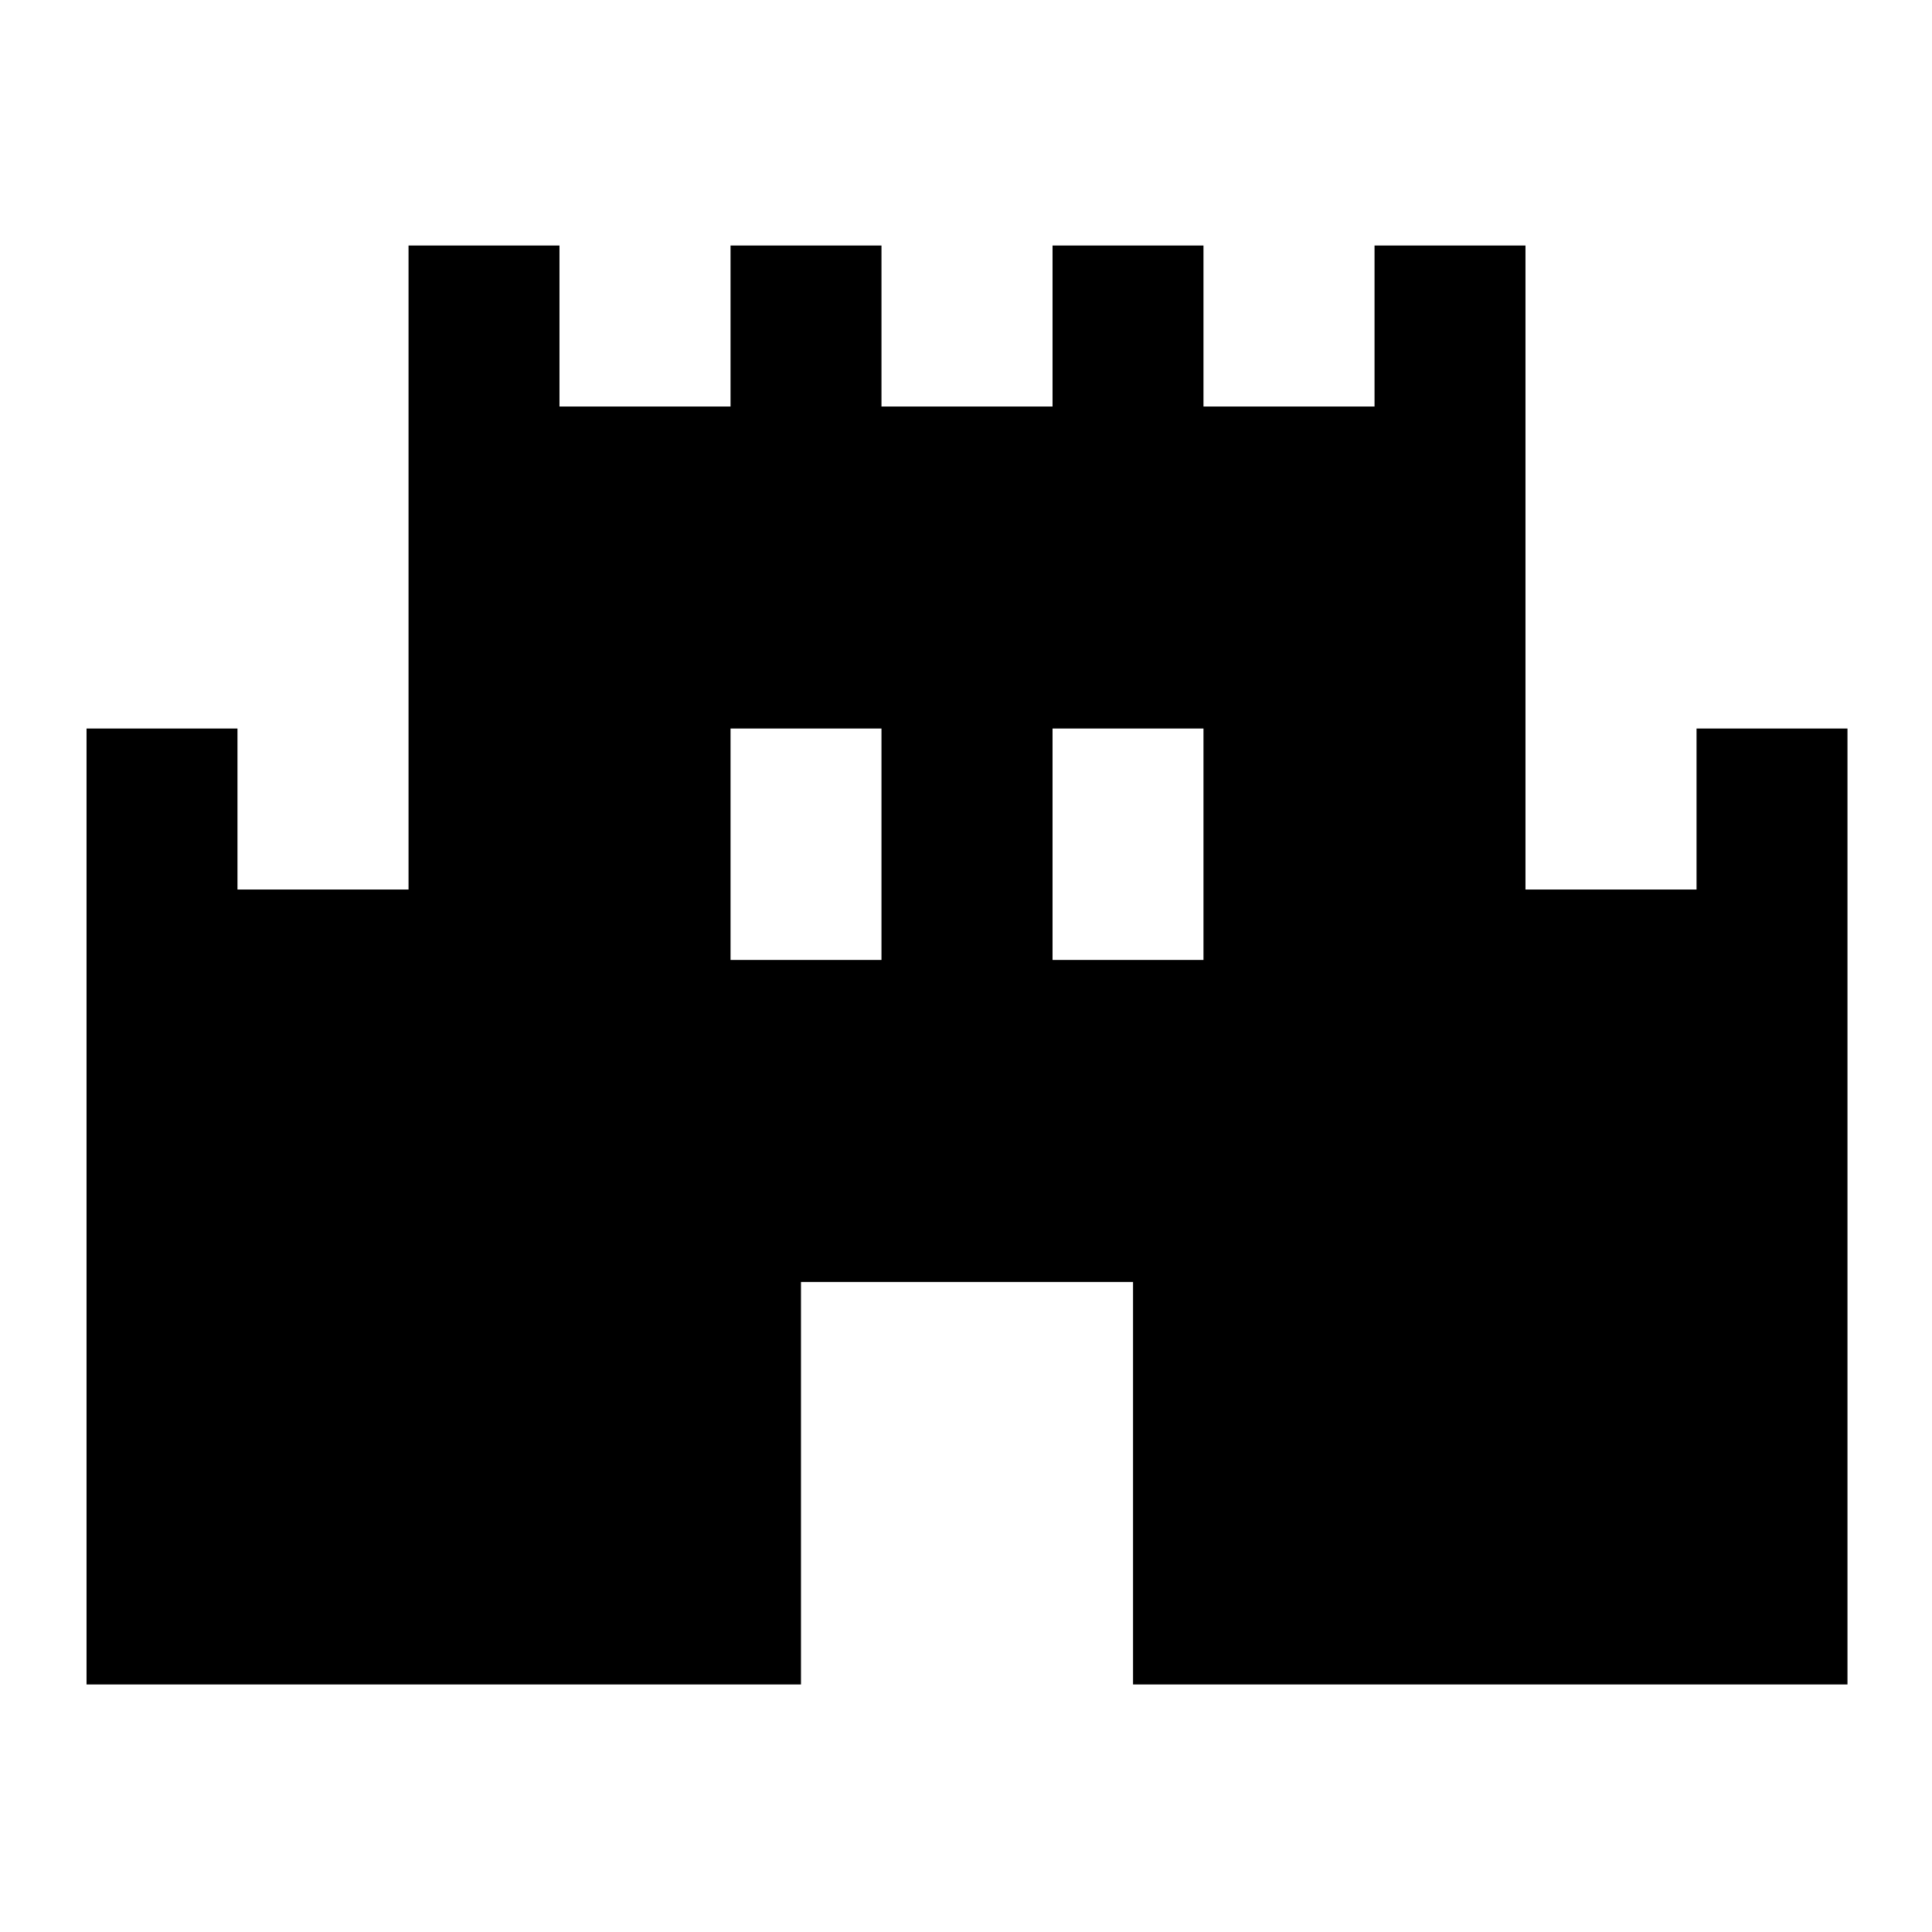 <svg xmlns="http://www.w3.org/2000/svg" height="24" width="24"><path d="M1.075 20.925V9.05H2.95V11.05H5.075V3.05H6.95V5.05H9.075V3.05H10.95V5.05H13.075V3.05H14.95V5.05H17.075V3.05H18.95V11.05H21.075V9.05H22.95V20.925H14.075V15.925H9.95V20.925ZM9.075 11.925H10.95V9.05H9.075ZM13.075 11.925H14.95V9.05H13.075Z"/></svg>